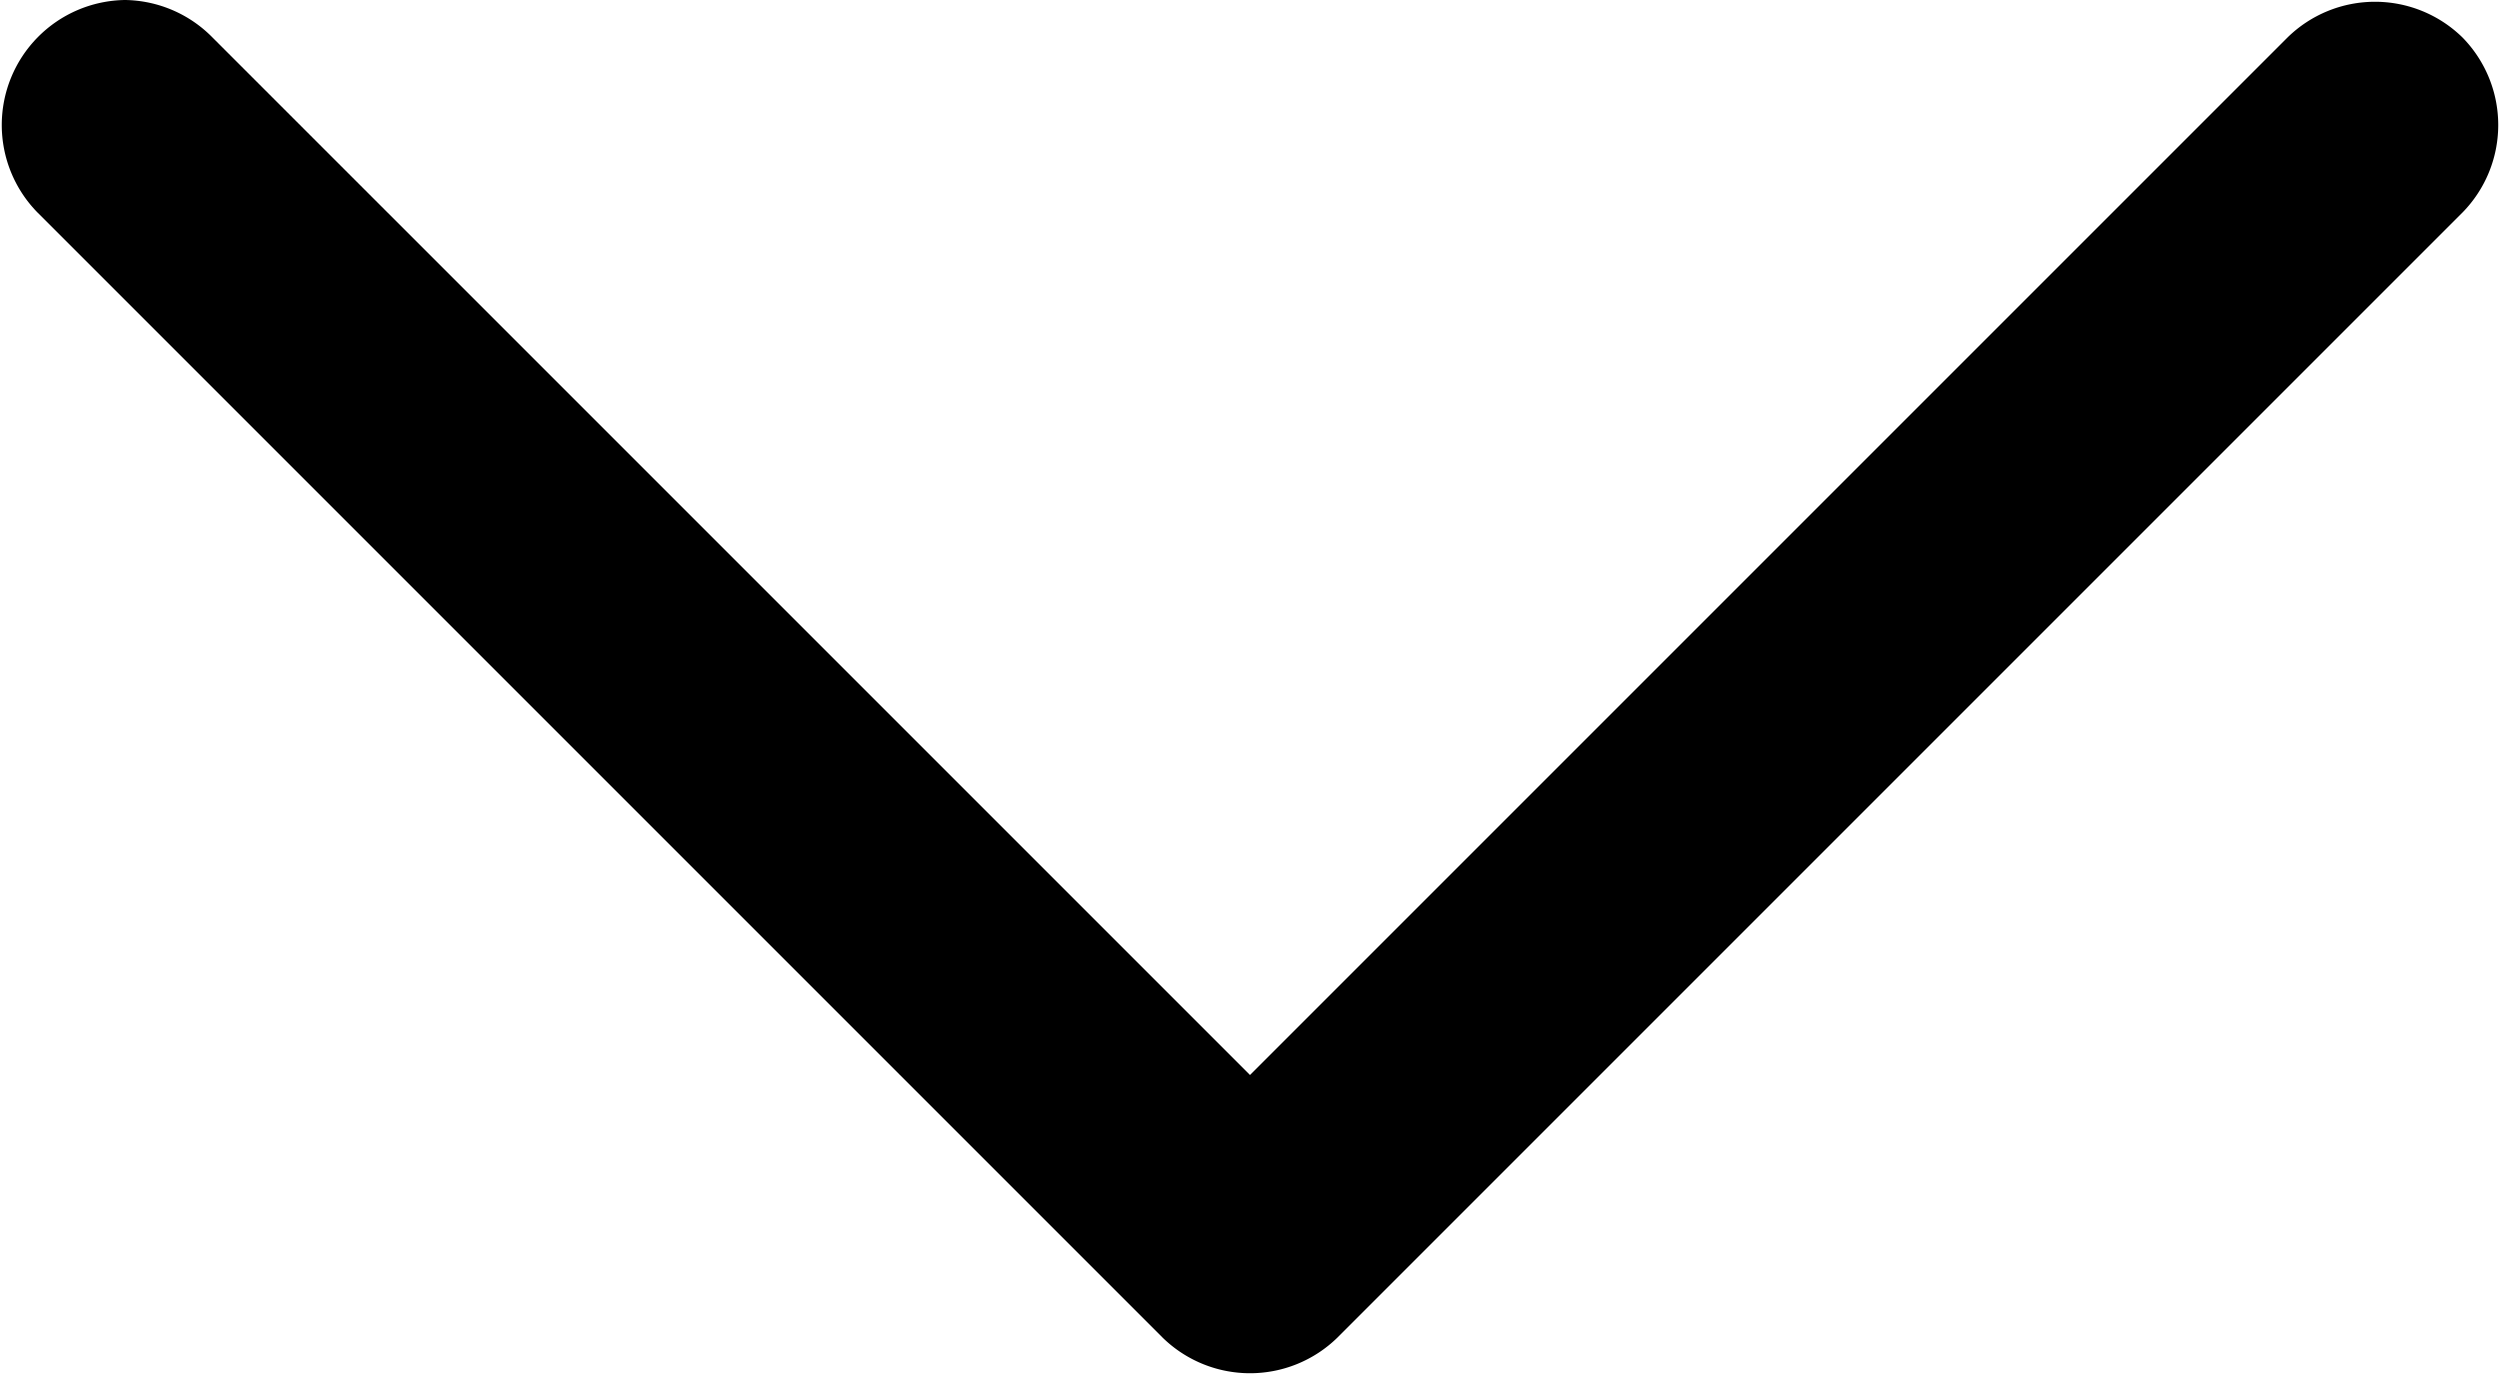 <svg xmlns="http://www.w3.org/2000/svg" viewBox="0 0 20 11">
  <path d="M1 0a1 1 0 0 0-.7.3 1 1 0 0 0 0 1.4l9 9a1 1 0 0 0 1.4 0l9-9a1 1 0 0 0 0-1.4 1 1 0 0 0-1.4 0L10 8.6 1.7.3A1 1 0 0 0 1 0Z"/>
</svg>